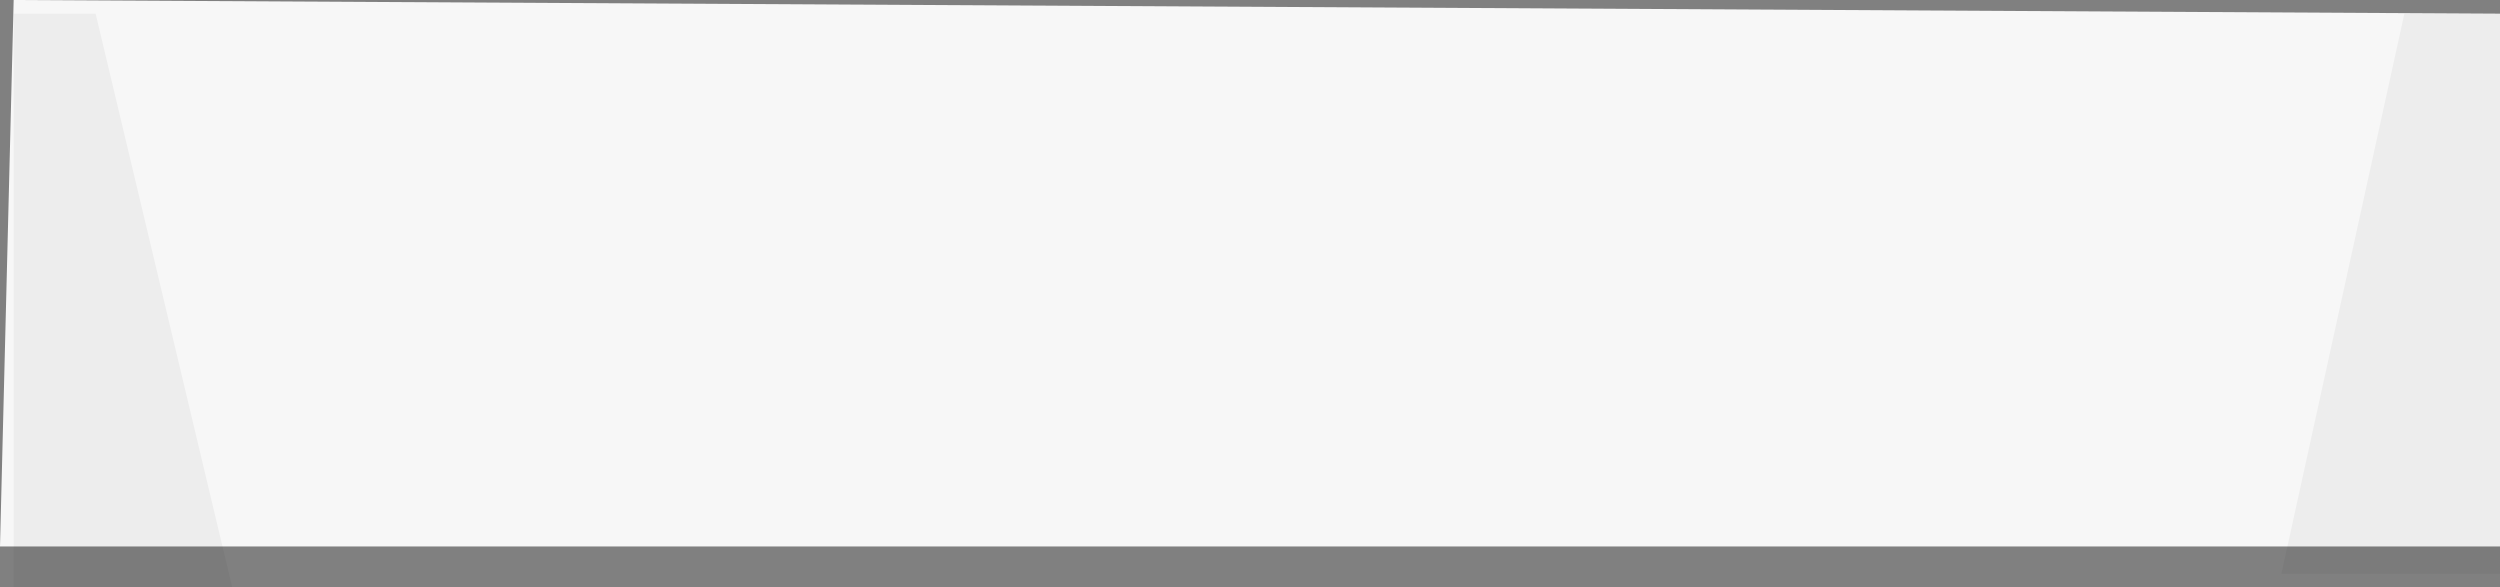 <svg xmlns="http://www.w3.org/2000/svg" width="183" height="43" viewBox="0 0 183 43">
  <rect x="0" y="0" width="183" height="43" fill="#808080" stroke="none"/>
  <defs>
    <style>
      .cls-1 {
        fill: #f7f7f7;
      }

      .cls-1, .cls-2 {
        fill-rule: evenodd;
      }

      .cls-2 {
        opacity: 0.04;
      }
    </style>
  </defs>
  <path id="FOOTER" class="cls-1" d="M27,237l182,1v39H26Z" transform="translate(-26 -237)"/>
  <path id="Shape_1_copy_2" data-name="Shape 1 copy 2" class="cls-2" d="M33,238l10,42H27V238h6Z" transform="translate(-26 -237)"/>
  <path id="Shape_1_copy" data-name="Shape 1 copy" class="cls-2" d="M209,238h-7l-9,41h16V238Z" transform="translate(-26 -237)"/>
</svg>
